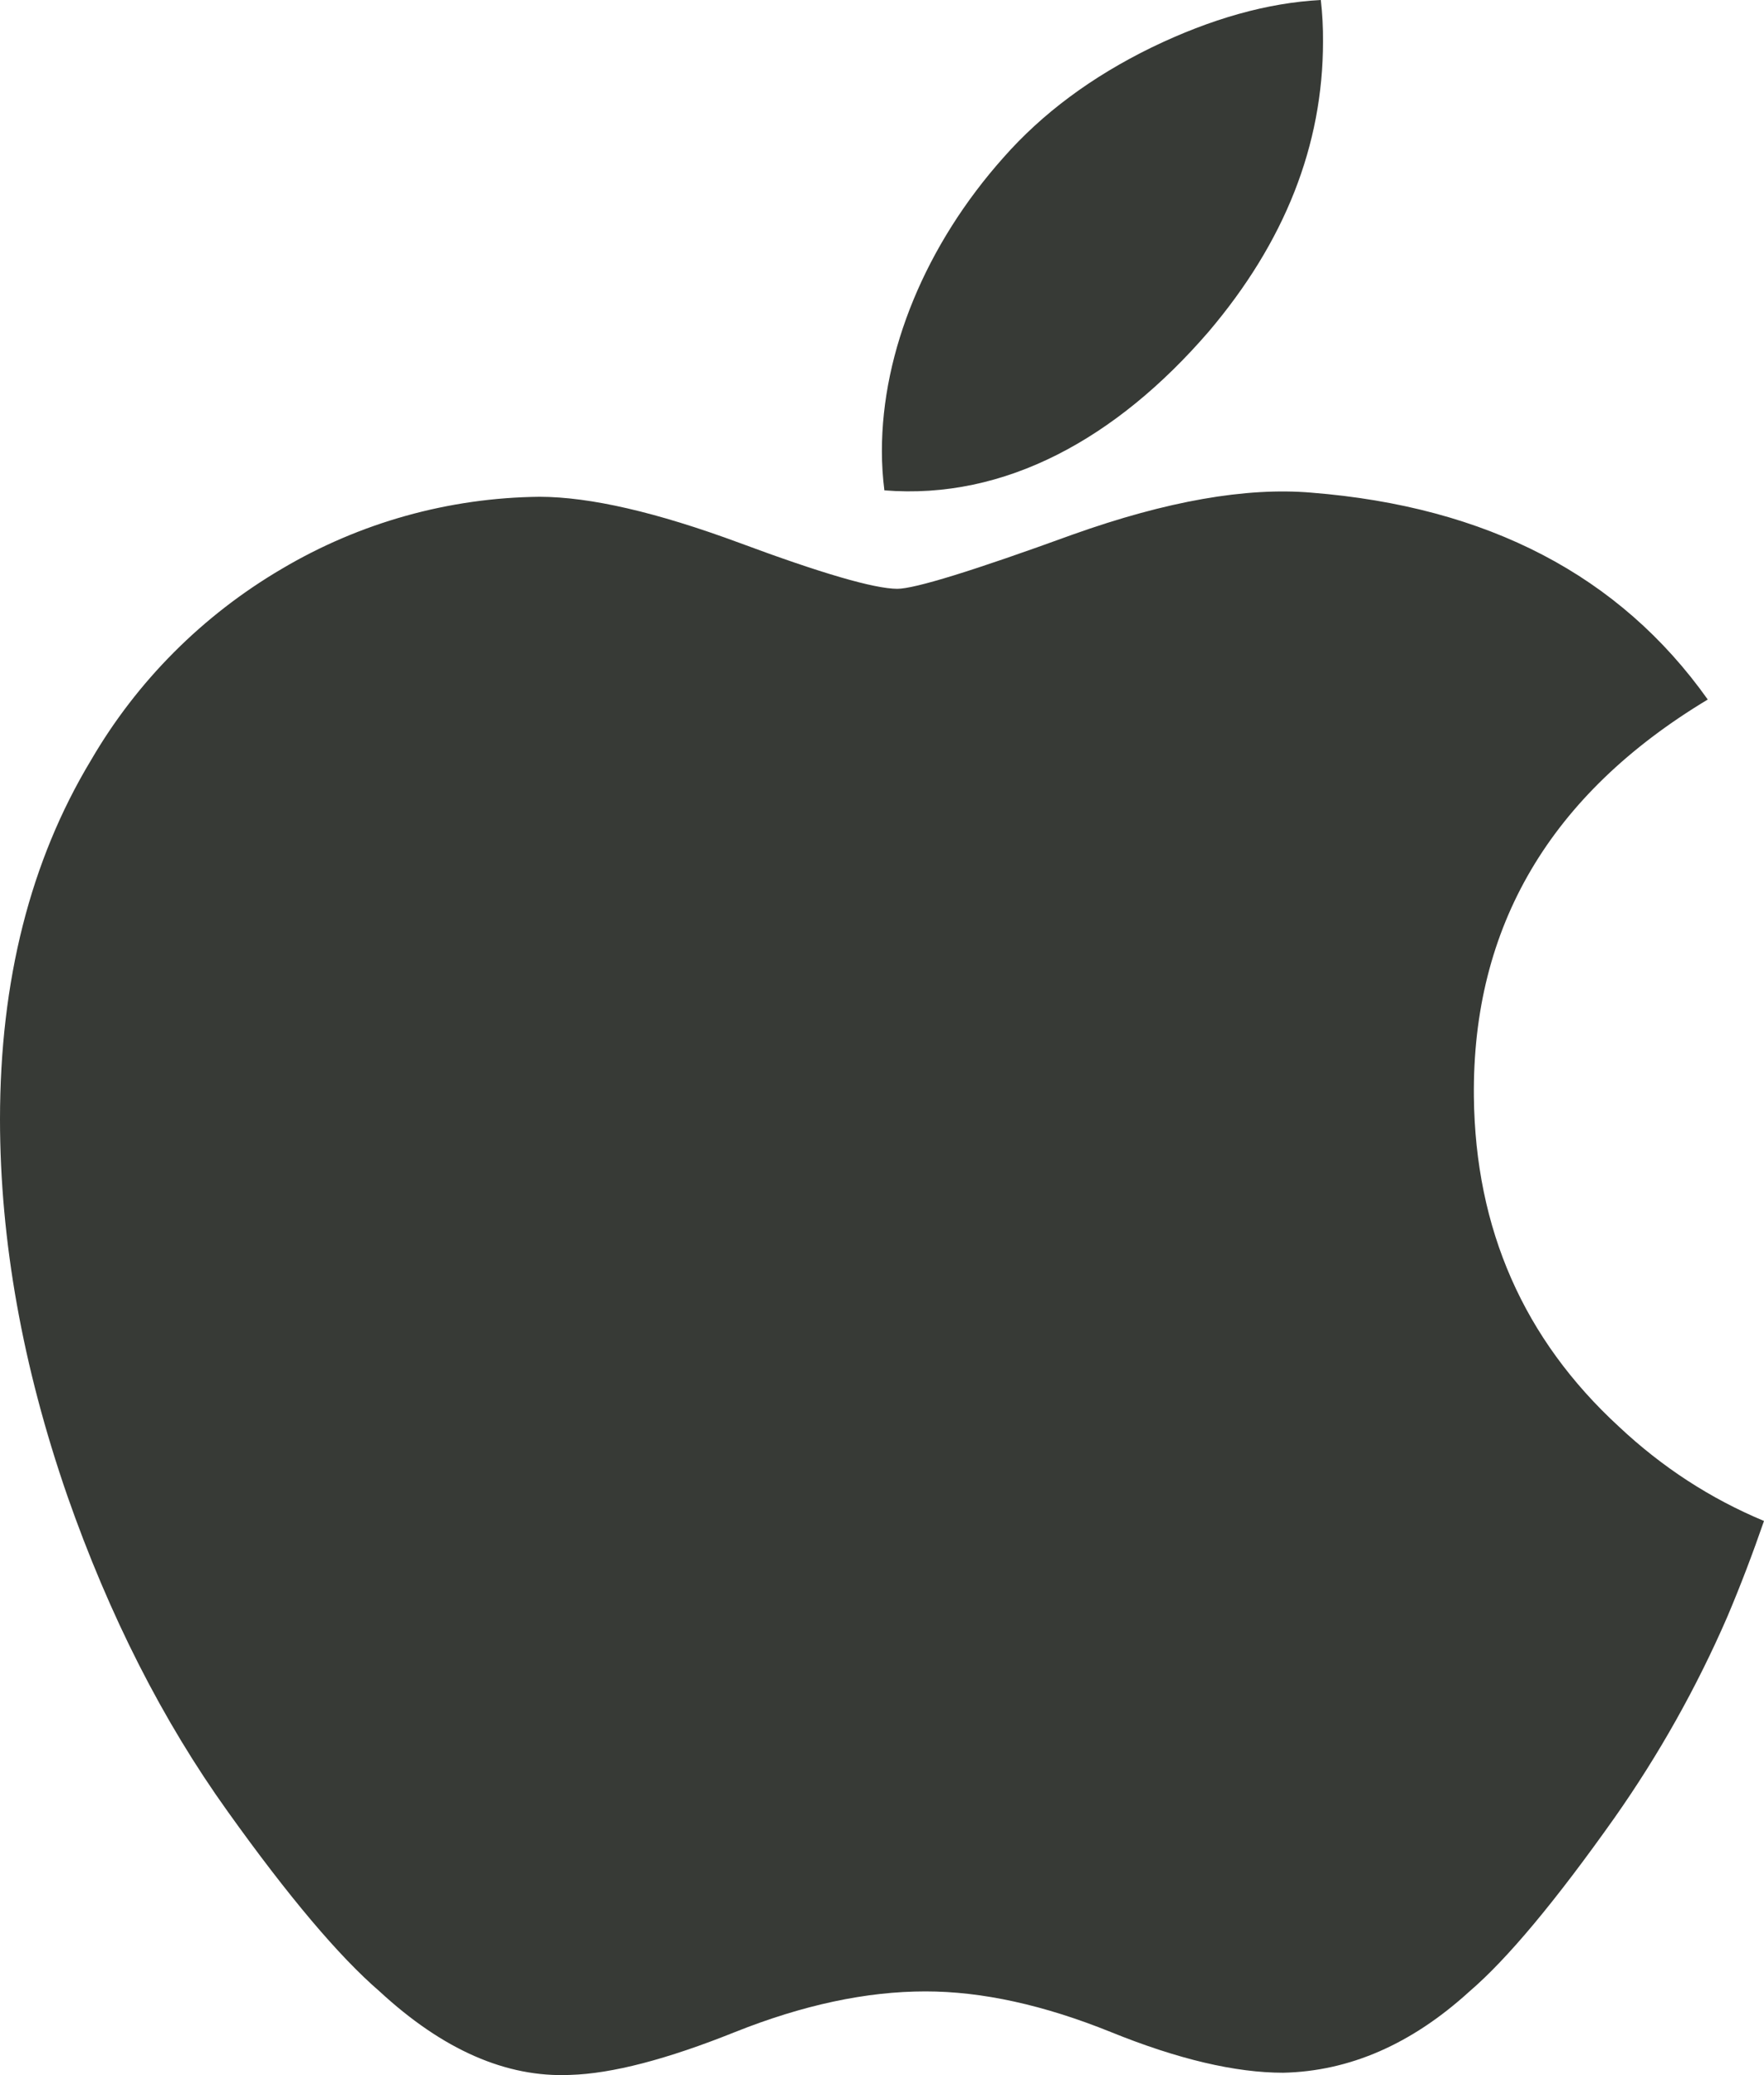 ﻿<?xml version="1.0" encoding="utf-8"?>
<svg version="1.1" xmlns:xlink="http://www.w3.org/1999/xlink" width="17px" height="20px" xmlns="http://www.w3.org/2000/svg">
  <defs>
    <pattern id="BGPattern" patternUnits="userSpaceOnUse" alignment="0 0" imageRepeat="None" />
    <mask fill="white" id="Clip115">
      <path d="M 17 14.659  C 16.889 14.98  16.771 15.289  16.645 15.586  C 16.35 16.265  15.986 16.913  15.56 17.519  C 14.989 18.326  14.523 18.884  14.162 19.193  C 13.604 19.702  13.005 19.963  12.366 19.977  C 11.906 19.977  11.352 19.847  10.706 19.585  C 10.06 19.324  9.464 19.193  8.919 19.193  C 8.349 19.193  7.737 19.324  7.083 19.585  C 6.427 19.848  5.898 19.986  5.495 19.998  C 4.88 20.025  4.268 19.757  3.658 19.193  C 3.268 18.857  2.78 18.279  2.195 17.46  C 1.569 16.587  1.053 15.572  0.649 14.417  C 0.217 13.169  0.001 11.96  0 10.79  C 0 9.45  0.293 8.295  0.878 7.325  C 1.32 6.565  1.953 5.93  2.715 5.483  C 3.467 5.037  4.324 4.797  5.2 4.788  C 5.688 4.789  6.328 4.937  7.123 5.231  C 7.916 5.526  8.424 5.674  8.647 5.675  C 8.815 5.675  9.379 5.501  10.338 5.152  C 11.244 4.829  12.01 4.695  12.636 4.748  C 14.336 4.883  15.61 5.547  16.458 6.742  C 14.94 7.655  14.188 8.93  14.204 10.569  C 14.218 11.846  14.684 12.906  15.602 13.75  C 16.018 14.141  16.484 14.444  17 14.659  Z M 12.729 0  C 12.744 0.133  12.751 0.267  12.75 0.4  C 12.75 1.4  12.382 2.333  11.646 3.199  C 10.759 4.226  9.686 4.82  8.523 4.726  C 8.507 4.6  8.499 4.474  8.499 4.347  C 8.499 3.387  8.921 2.36  9.67 1.519  C 10.044 1.094  10.52 0.74  11.097 0.458  C 11.673 0.179  12.217 0.027  12.729 0  Z " fill-rule="evenodd" />
    </mask>
  </defs>
  <g transform="matrix(1 0 0 1 -4 -2 )">
    <path d="M 17 14.659  C 16.889 14.98  16.771 15.289  16.645 15.586  C 16.35 16.265  15.986 16.913  15.56 17.519  C 14.989 18.326  14.523 18.884  14.162 19.193  C 13.604 19.702  13.005 19.963  12.366 19.977  C 11.906 19.977  11.352 19.847  10.706 19.585  C 10.06 19.324  9.464 19.193  8.919 19.193  C 8.349 19.193  7.737 19.324  7.083 19.585  C 6.427 19.848  5.898 19.986  5.495 19.998  C 4.88 20.025  4.268 19.757  3.658 19.193  C 3.268 18.857  2.78 18.279  2.195 17.46  C 1.569 16.587  1.053 15.572  0.649 14.417  C 0.217 13.169  0.001 11.96  0 10.79  C 0 9.45  0.293 8.295  0.878 7.325  C 1.32 6.565  1.953 5.93  2.715 5.483  C 3.467 5.037  4.324 4.797  5.2 4.788  C 5.688 4.789  6.328 4.937  7.123 5.231  C 7.916 5.526  8.424 5.674  8.647 5.675  C 8.815 5.675  9.379 5.501  10.338 5.152  C 11.244 4.829  12.01 4.695  12.636 4.748  C 14.336 4.883  15.61 5.547  16.458 6.742  C 14.94 7.655  14.188 8.93  14.204 10.569  C 14.218 11.846  14.684 12.906  15.602 13.75  C 16.018 14.141  16.484 14.444  17 14.659  Z M 12.729 0  C 12.744 0.133  12.751 0.267  12.75 0.4  C 12.75 1.4  12.382 2.333  11.646 3.199  C 10.759 4.226  9.686 4.82  8.523 4.726  C 8.507 4.6  8.499 4.474  8.499 4.347  C 8.499 3.387  8.921 2.36  9.67 1.519  C 10.044 1.094  10.52 0.74  11.097 0.458  C 11.673 0.179  12.217 0.027  12.729 0  Z " fill-rule="nonzero" fill="rgba(55, 58, 54, 1)" stroke="none" transform="matrix(1 0 0 1 4 2 )" class="fill" />
    <path d="M 17 14.659  C 16.889 14.98  16.771 15.289  16.645 15.586  C 16.35 16.265  15.986 16.913  15.56 17.519  C 14.989 18.326  14.523 18.884  14.162 19.193  C 13.604 19.702  13.005 19.963  12.366 19.977  C 11.906 19.977  11.352 19.847  10.706 19.585  C 10.06 19.324  9.464 19.193  8.919 19.193  C 8.349 19.193  7.737 19.324  7.083 19.585  C 6.427 19.848  5.898 19.986  5.495 19.998  C 4.88 20.025  4.268 19.757  3.658 19.193  C 3.268 18.857  2.78 18.279  2.195 17.46  C 1.569 16.587  1.053 15.572  0.649 14.417  C 0.217 13.169  0.001 11.96  0 10.79  C 0 9.45  0.293 8.295  0.878 7.325  C 1.32 6.565  1.953 5.93  2.715 5.483  C 3.467 5.037  4.324 4.797  5.2 4.788  C 5.688 4.789  6.328 4.937  7.123 5.231  C 7.916 5.526  8.424 5.674  8.647 5.675  C 8.815 5.675  9.379 5.501  10.338 5.152  C 11.244 4.829  12.01 4.695  12.636 4.748  C 14.336 4.883  15.61 5.547  16.458 6.742  C 14.94 7.655  14.188 8.93  14.204 10.569  C 14.218 11.846  14.684 12.906  15.602 13.75  C 16.018 14.141  16.484 14.444  17 14.659  Z " stroke-width="0" stroke-dasharray="0" stroke="rgba(121, 121, 121, 1)" fill="none" transform="matrix(1 0 0 1 4 2 )" class="stroke" mask="url(#Clip115)" />
    <path d="M 12.729 0  C 12.744 0.133  12.751 0.267  12.75 0.4  C 12.75 1.4  12.382 2.333  11.646 3.199  C 10.759 4.226  9.686 4.82  8.523 4.726  C 8.507 4.6  8.499 4.474  8.499 4.347  C 8.499 3.387  8.921 2.36  9.67 1.519  C 10.044 1.094  10.52 0.74  11.097 0.458  C 11.673 0.179  12.217 0.027  12.729 0  Z " stroke-width="0" stroke-dasharray="0" stroke="rgba(121, 121, 121, 1)" fill="none" transform="matrix(1 0 0 1 4 2 )" class="stroke" mask="url(#Clip115)" />
  </g>
</svg>